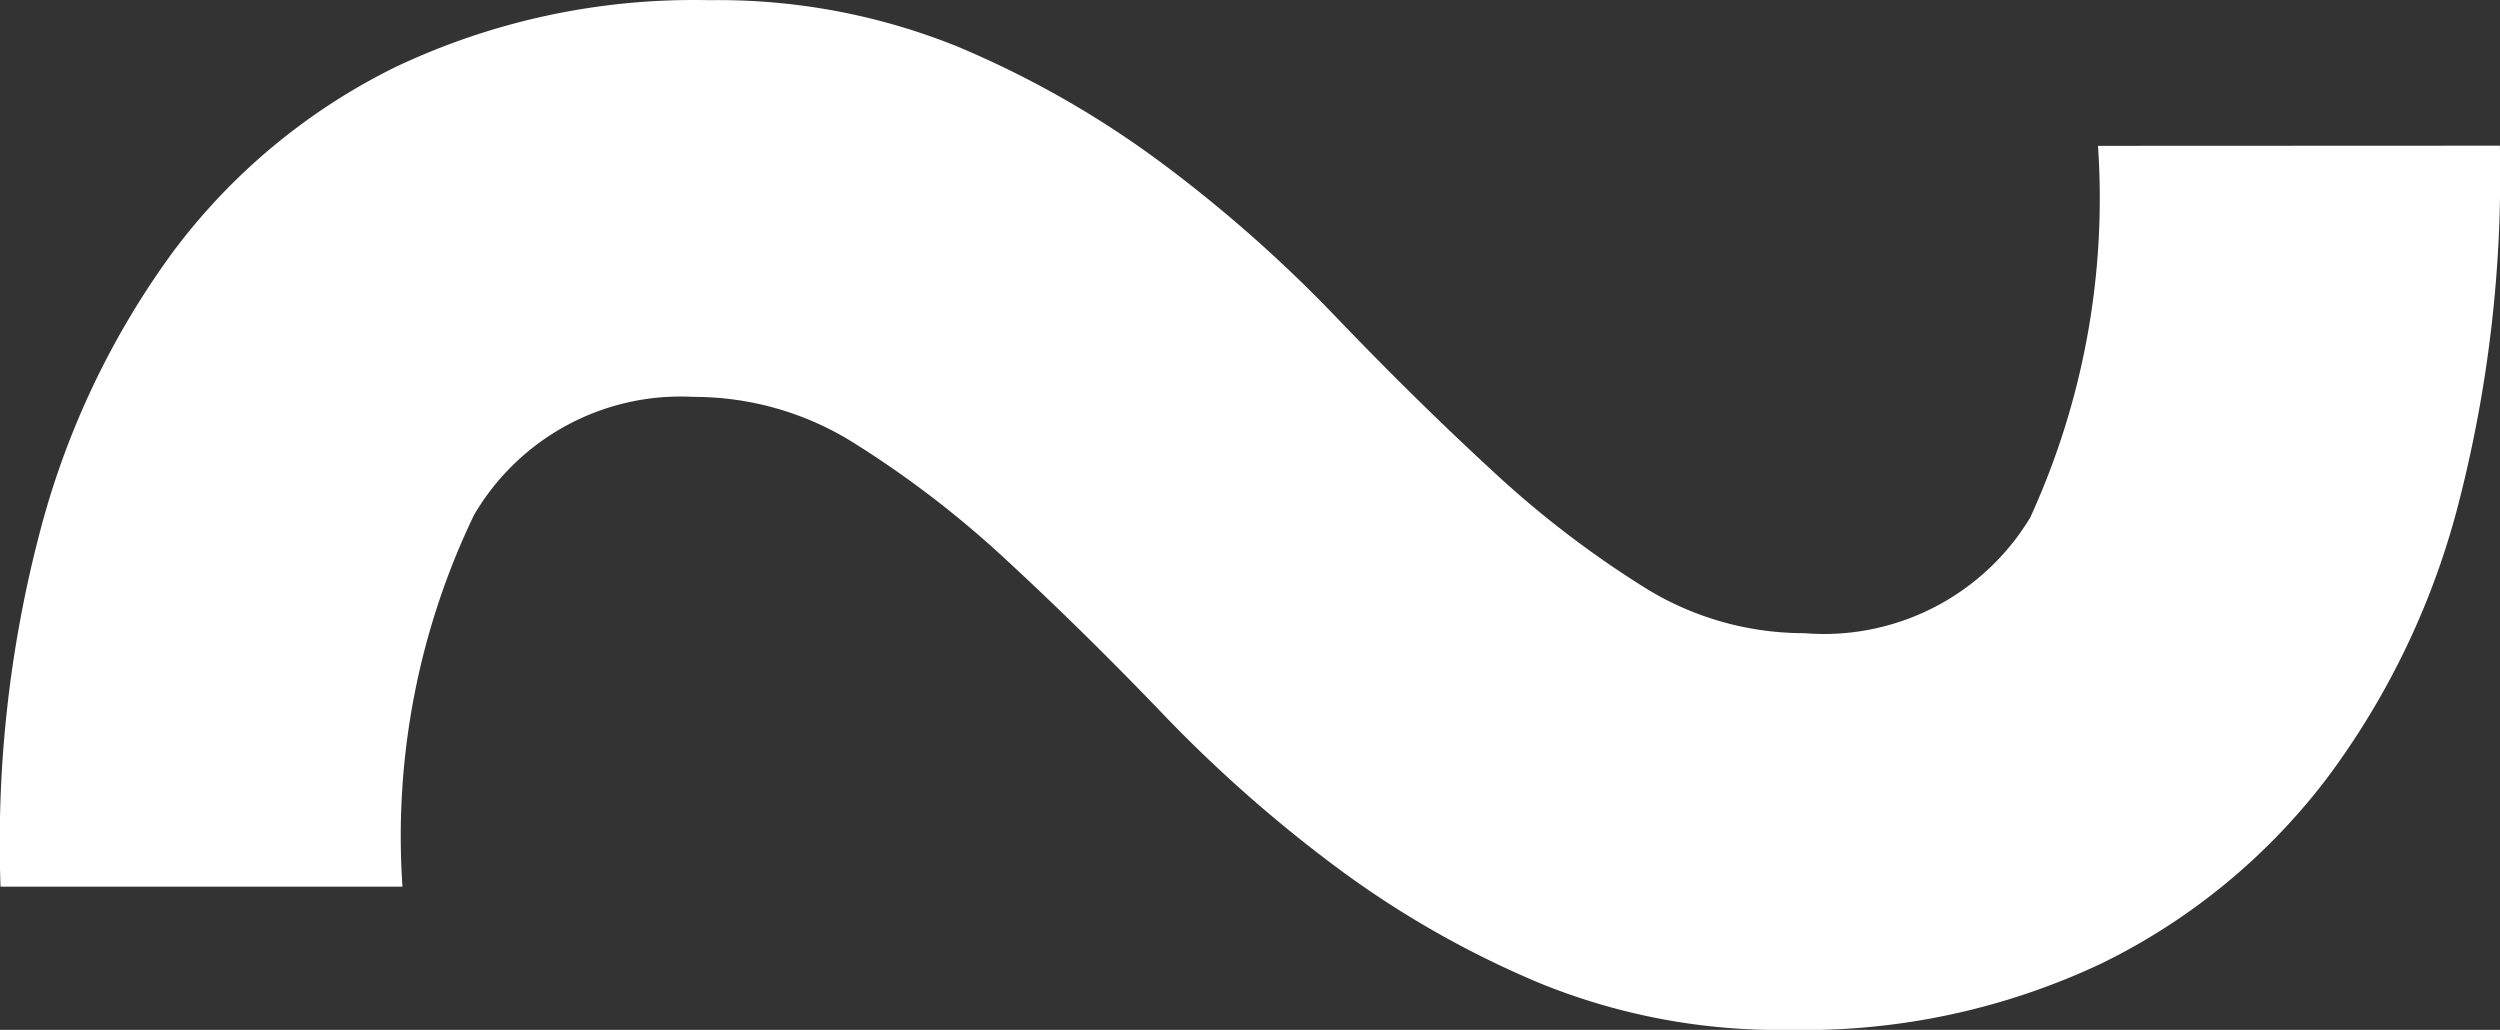 <svg xmlns="http://www.w3.org/2000/svg" width="28.282" height="11.651" viewBox="0 0 28.282 11.651">
  <rect x="0" y="0" width="28.282" height="11.651" fill="#333333" stroke="none"/>
  <path id="_" data-name="~" d="M-333.114,127.162a14.9,14.9,0,0,1-.454,3.993,8.888,8.888,0,0,1-1.507,3.169,7.145,7.145,0,0,1-2.543,2.088,7.876,7.876,0,0,1-3.538.753,7.164,7.164,0,0,1-2.813-.526,10.877,10.877,0,0,1-2.316-1.321,15.679,15.679,0,0,1-1.961-1.734q-.9-.937-1.762-1.733a11.474,11.474,0,0,0-1.719-1.321,3.4,3.4,0,0,0-1.819-.526,2.708,2.708,0,0,0-2.486,1.335,8.384,8.384,0,0,0-.81,4.206h-4.547a13.826,13.826,0,0,1,.44-3.992,9.35,9.35,0,0,1,1.507-3.184,6.984,6.984,0,0,1,2.528-2.1,7.88,7.88,0,0,1,3.539-.753,7.222,7.222,0,0,1,2.813.525,11.018,11.018,0,0,1,2.316,1.322,15.742,15.742,0,0,1,1.961,1.733q.9.939,1.762,1.734a11.383,11.383,0,0,0,1.719,1.322,3.41,3.41,0,0,0,1.819.525,2.726,2.726,0,0,0,2.557-1.307,8.674,8.674,0,0,0,.767-4.206Z" transform="translate(361.395 -125.514)" fill="#fff"/>
</svg>
